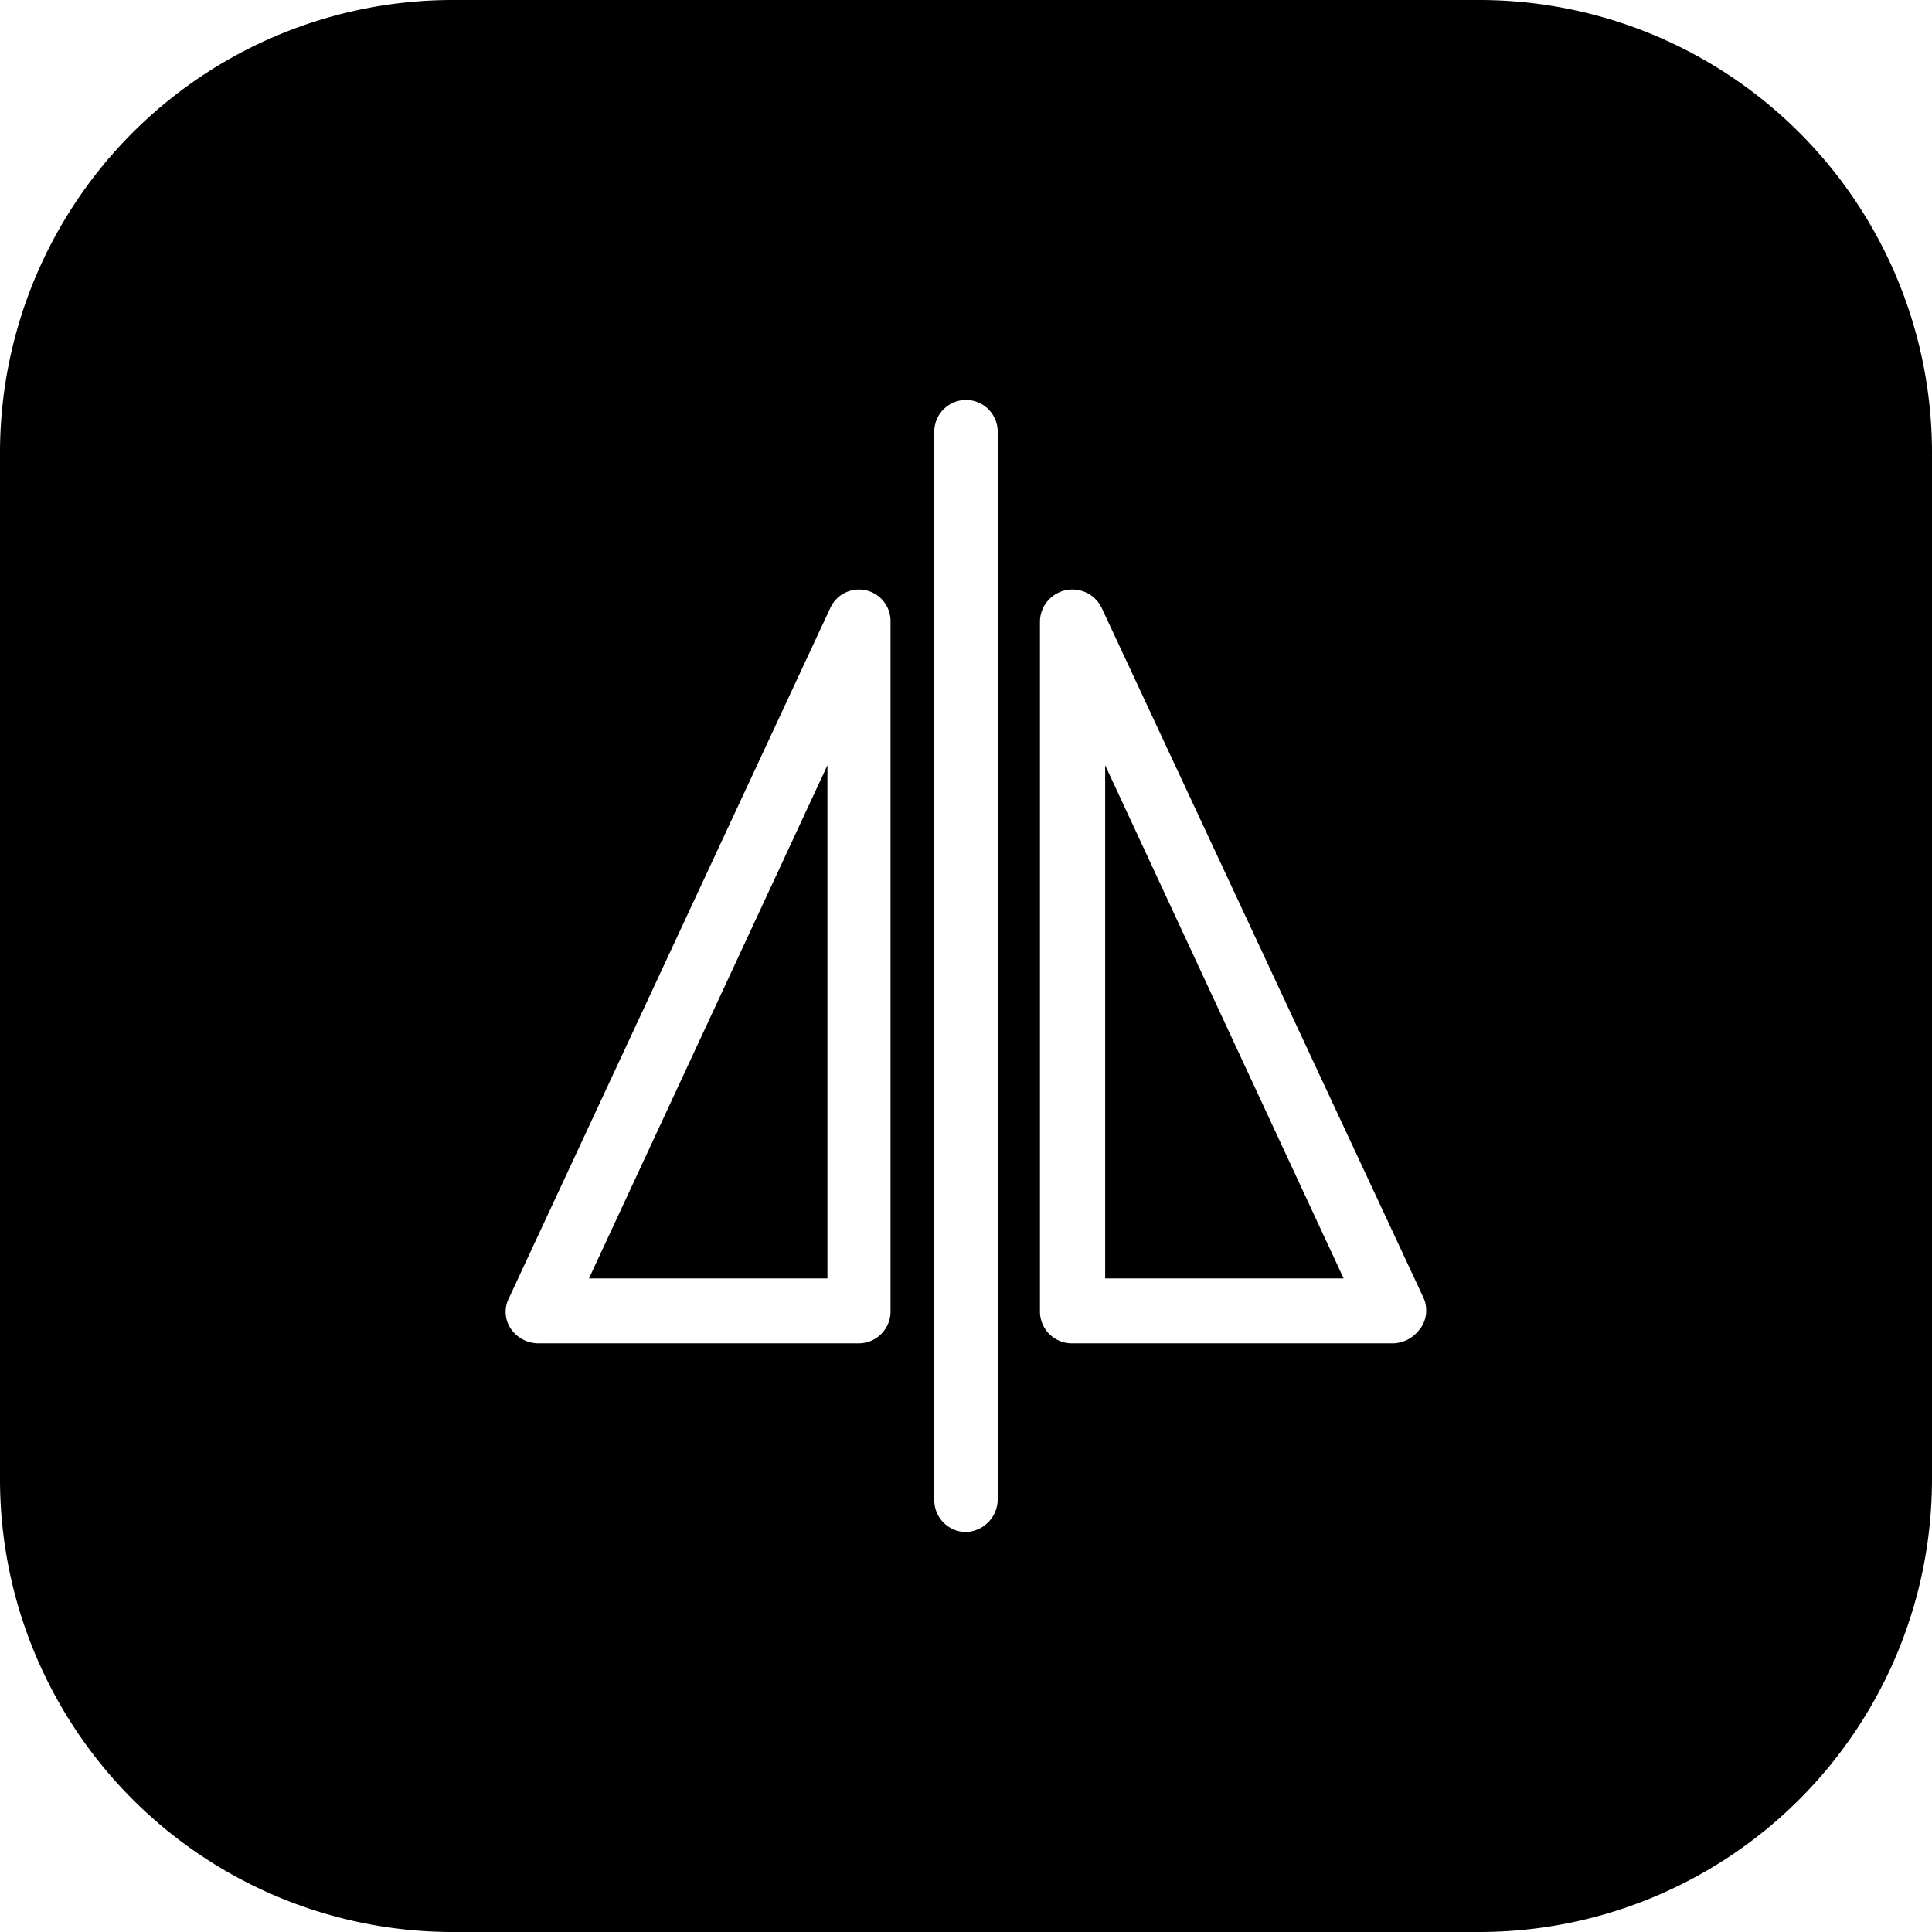 <?xml version="1.0" ?><svg data-name="Layer 1" id="Layer_1" viewBox="0 0 128 128" xmlns="http://www.w3.org/2000/svg"><title/><polygon points="73.22 84.7 89.02 84.7 73.22 50.7 73.22 84.7"/><polygon points="54.82 84.7 54.82 50.7 39.02 84.7 54.82 84.7"/><path d="M98,0H30A30,30,0,0,0,0,30V98a30,30,0,0,0,30,30H98a30,30,0,0,0,30-30V30A30,30,0,0,0,98,0ZM59,86.9a2.11,2.11,0,0,1-2.1,2.1H35.62a2.23,2.23,0,0,1-1.8-1,2,2,0,0,1-.1-2L55,40.3a2.09,2.09,0,0,1,4,.9Zm7.1,12.5a2.18,2.18,0,0,1-2.1,2.1,2.11,2.11,0,0,1-2.1-2.1V28.6a2.1,2.1,0,0,1,4.2,0Zm28-11.4a2.23,2.23,0,0,1-1.8,1H71a2.11,2.11,0,0,1-2.1-2.1V41.2a2.15,2.15,0,0,1,4.1-.9L94.32,86A2.06,2.06,0,0,1,94.12,88Z"/></svg>